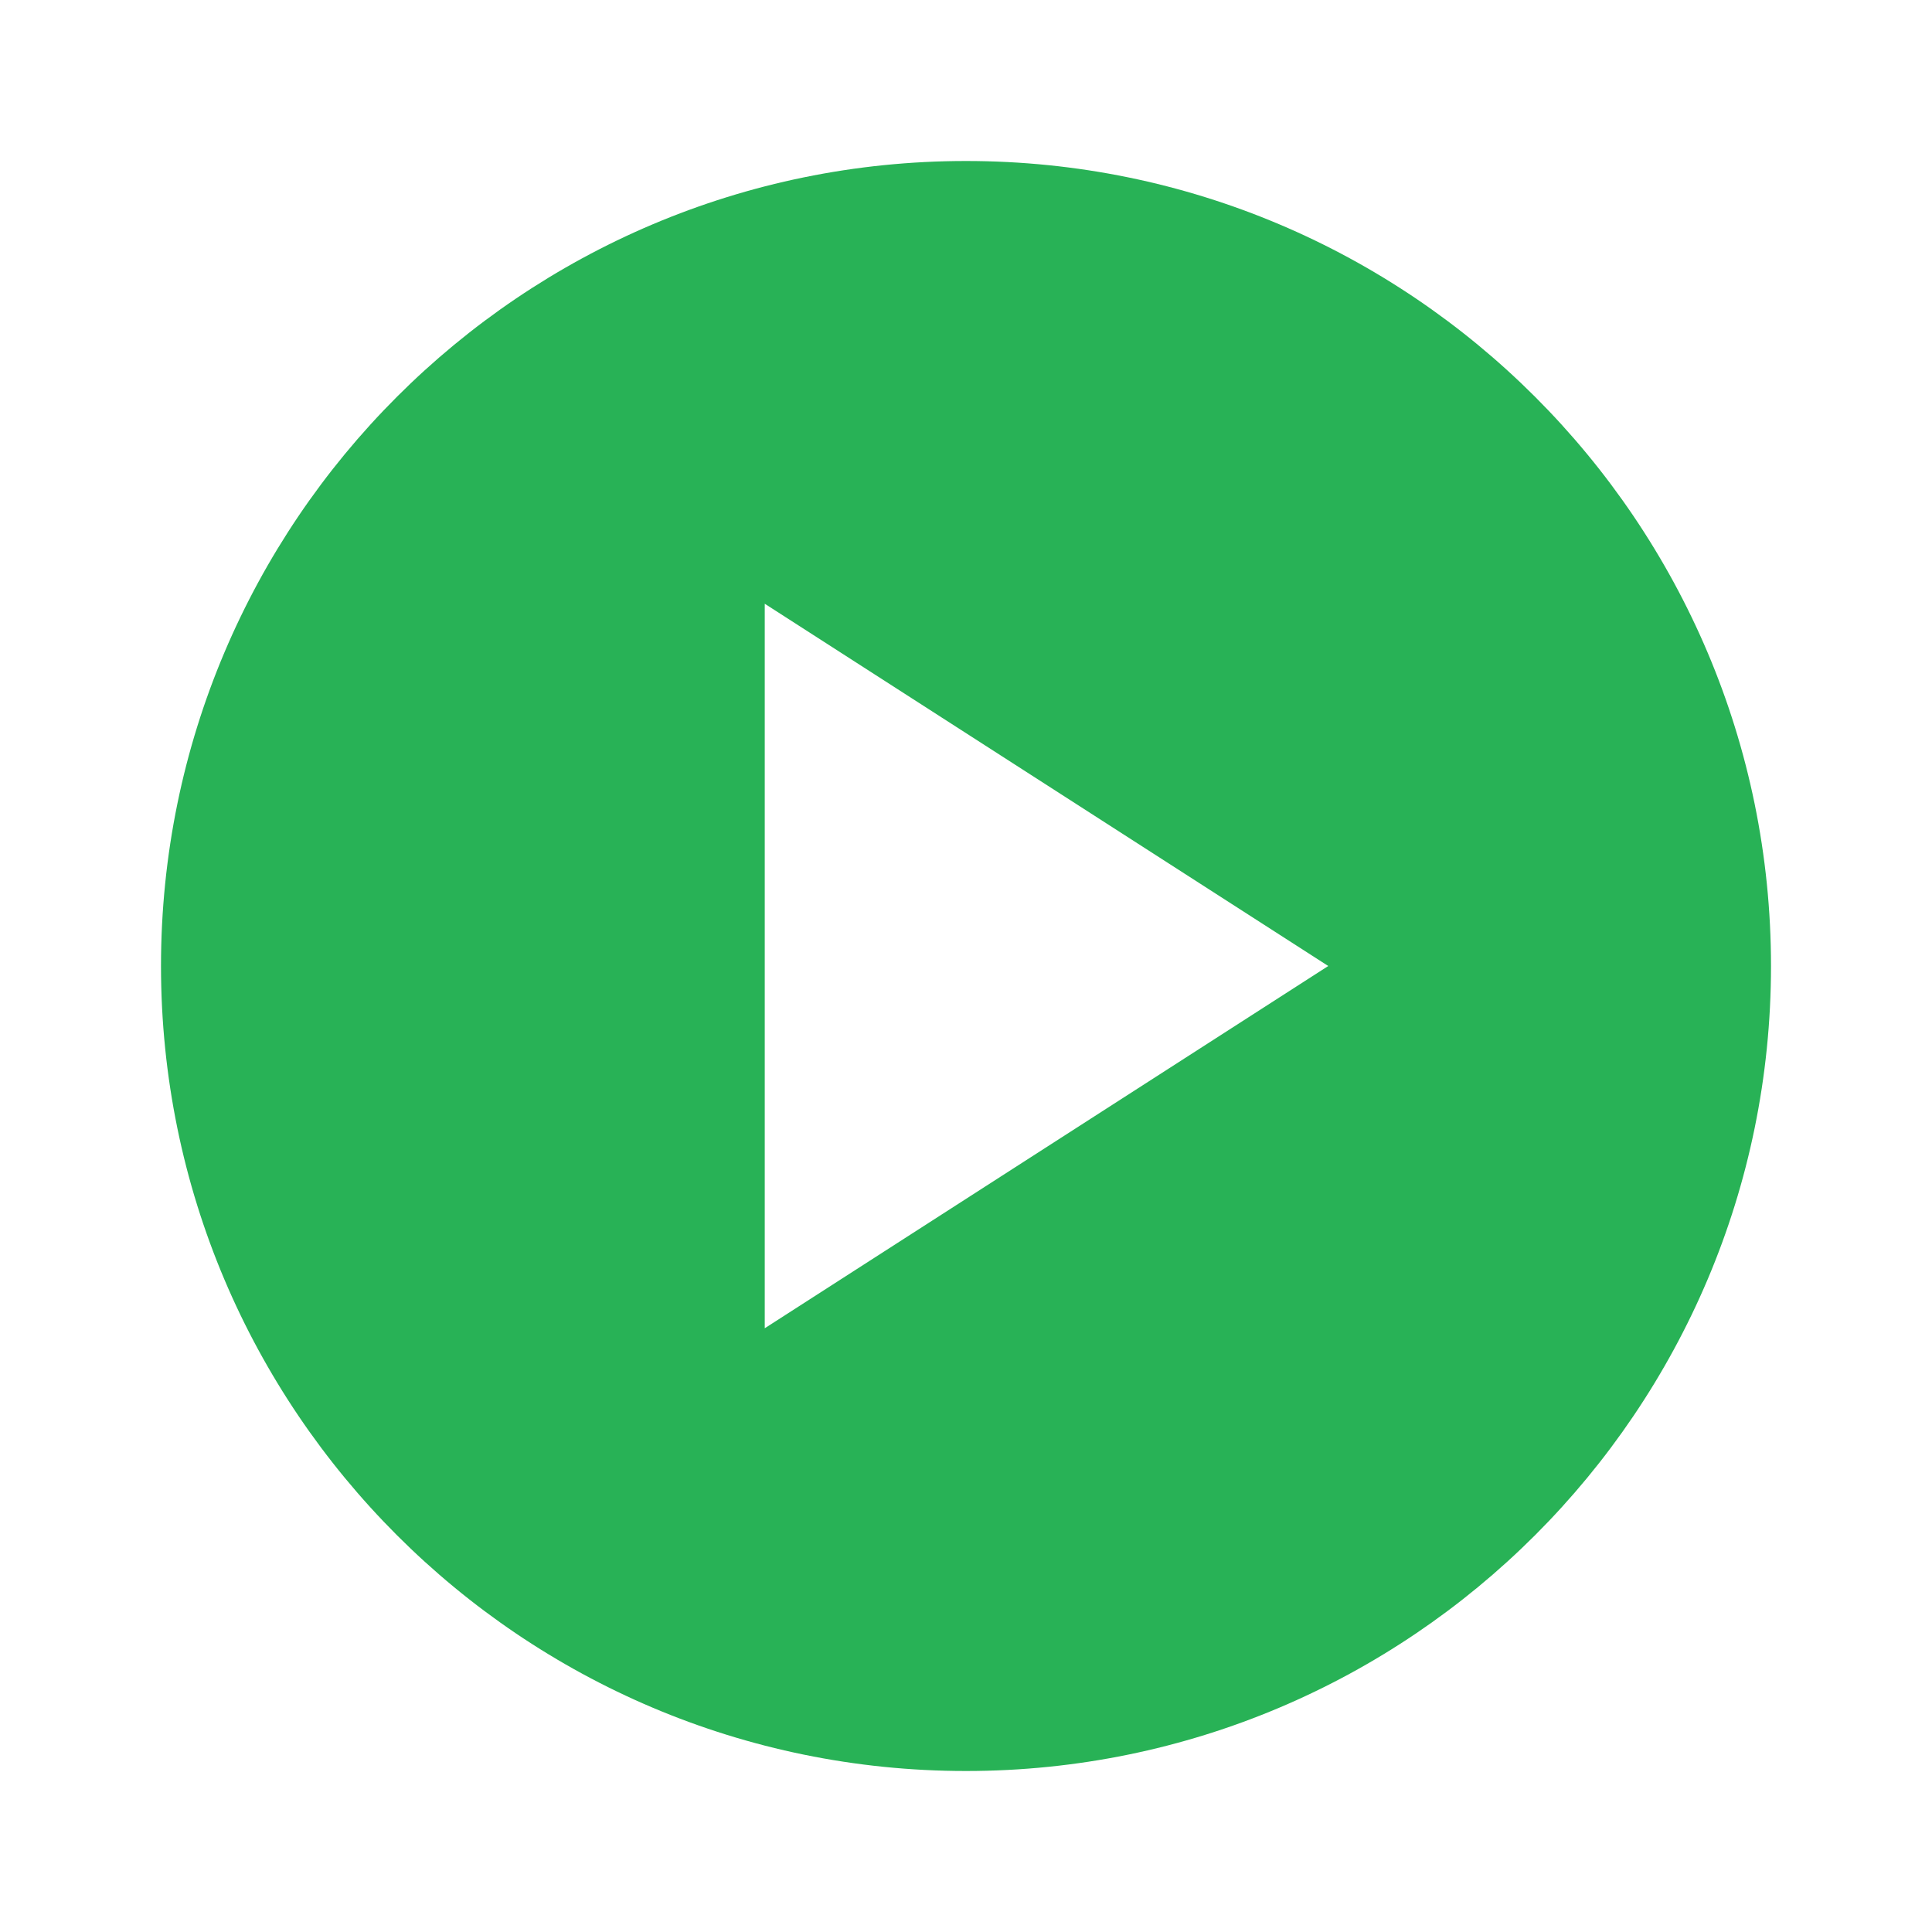 <svg xmlns="http://www.w3.org/2000/svg" height="24" width="24">
  <path fill="none" d="M0 0h24v24H0z"/>
  <path fill="#28B256" d="M12 2C6.48 2 2 6.48 2 12s4.48 10 10 10 10-4.48 10-10S17.52 2 12 2zM9.5 16.5v-9l7 4.5-7 4.5z"/>
</svg>
